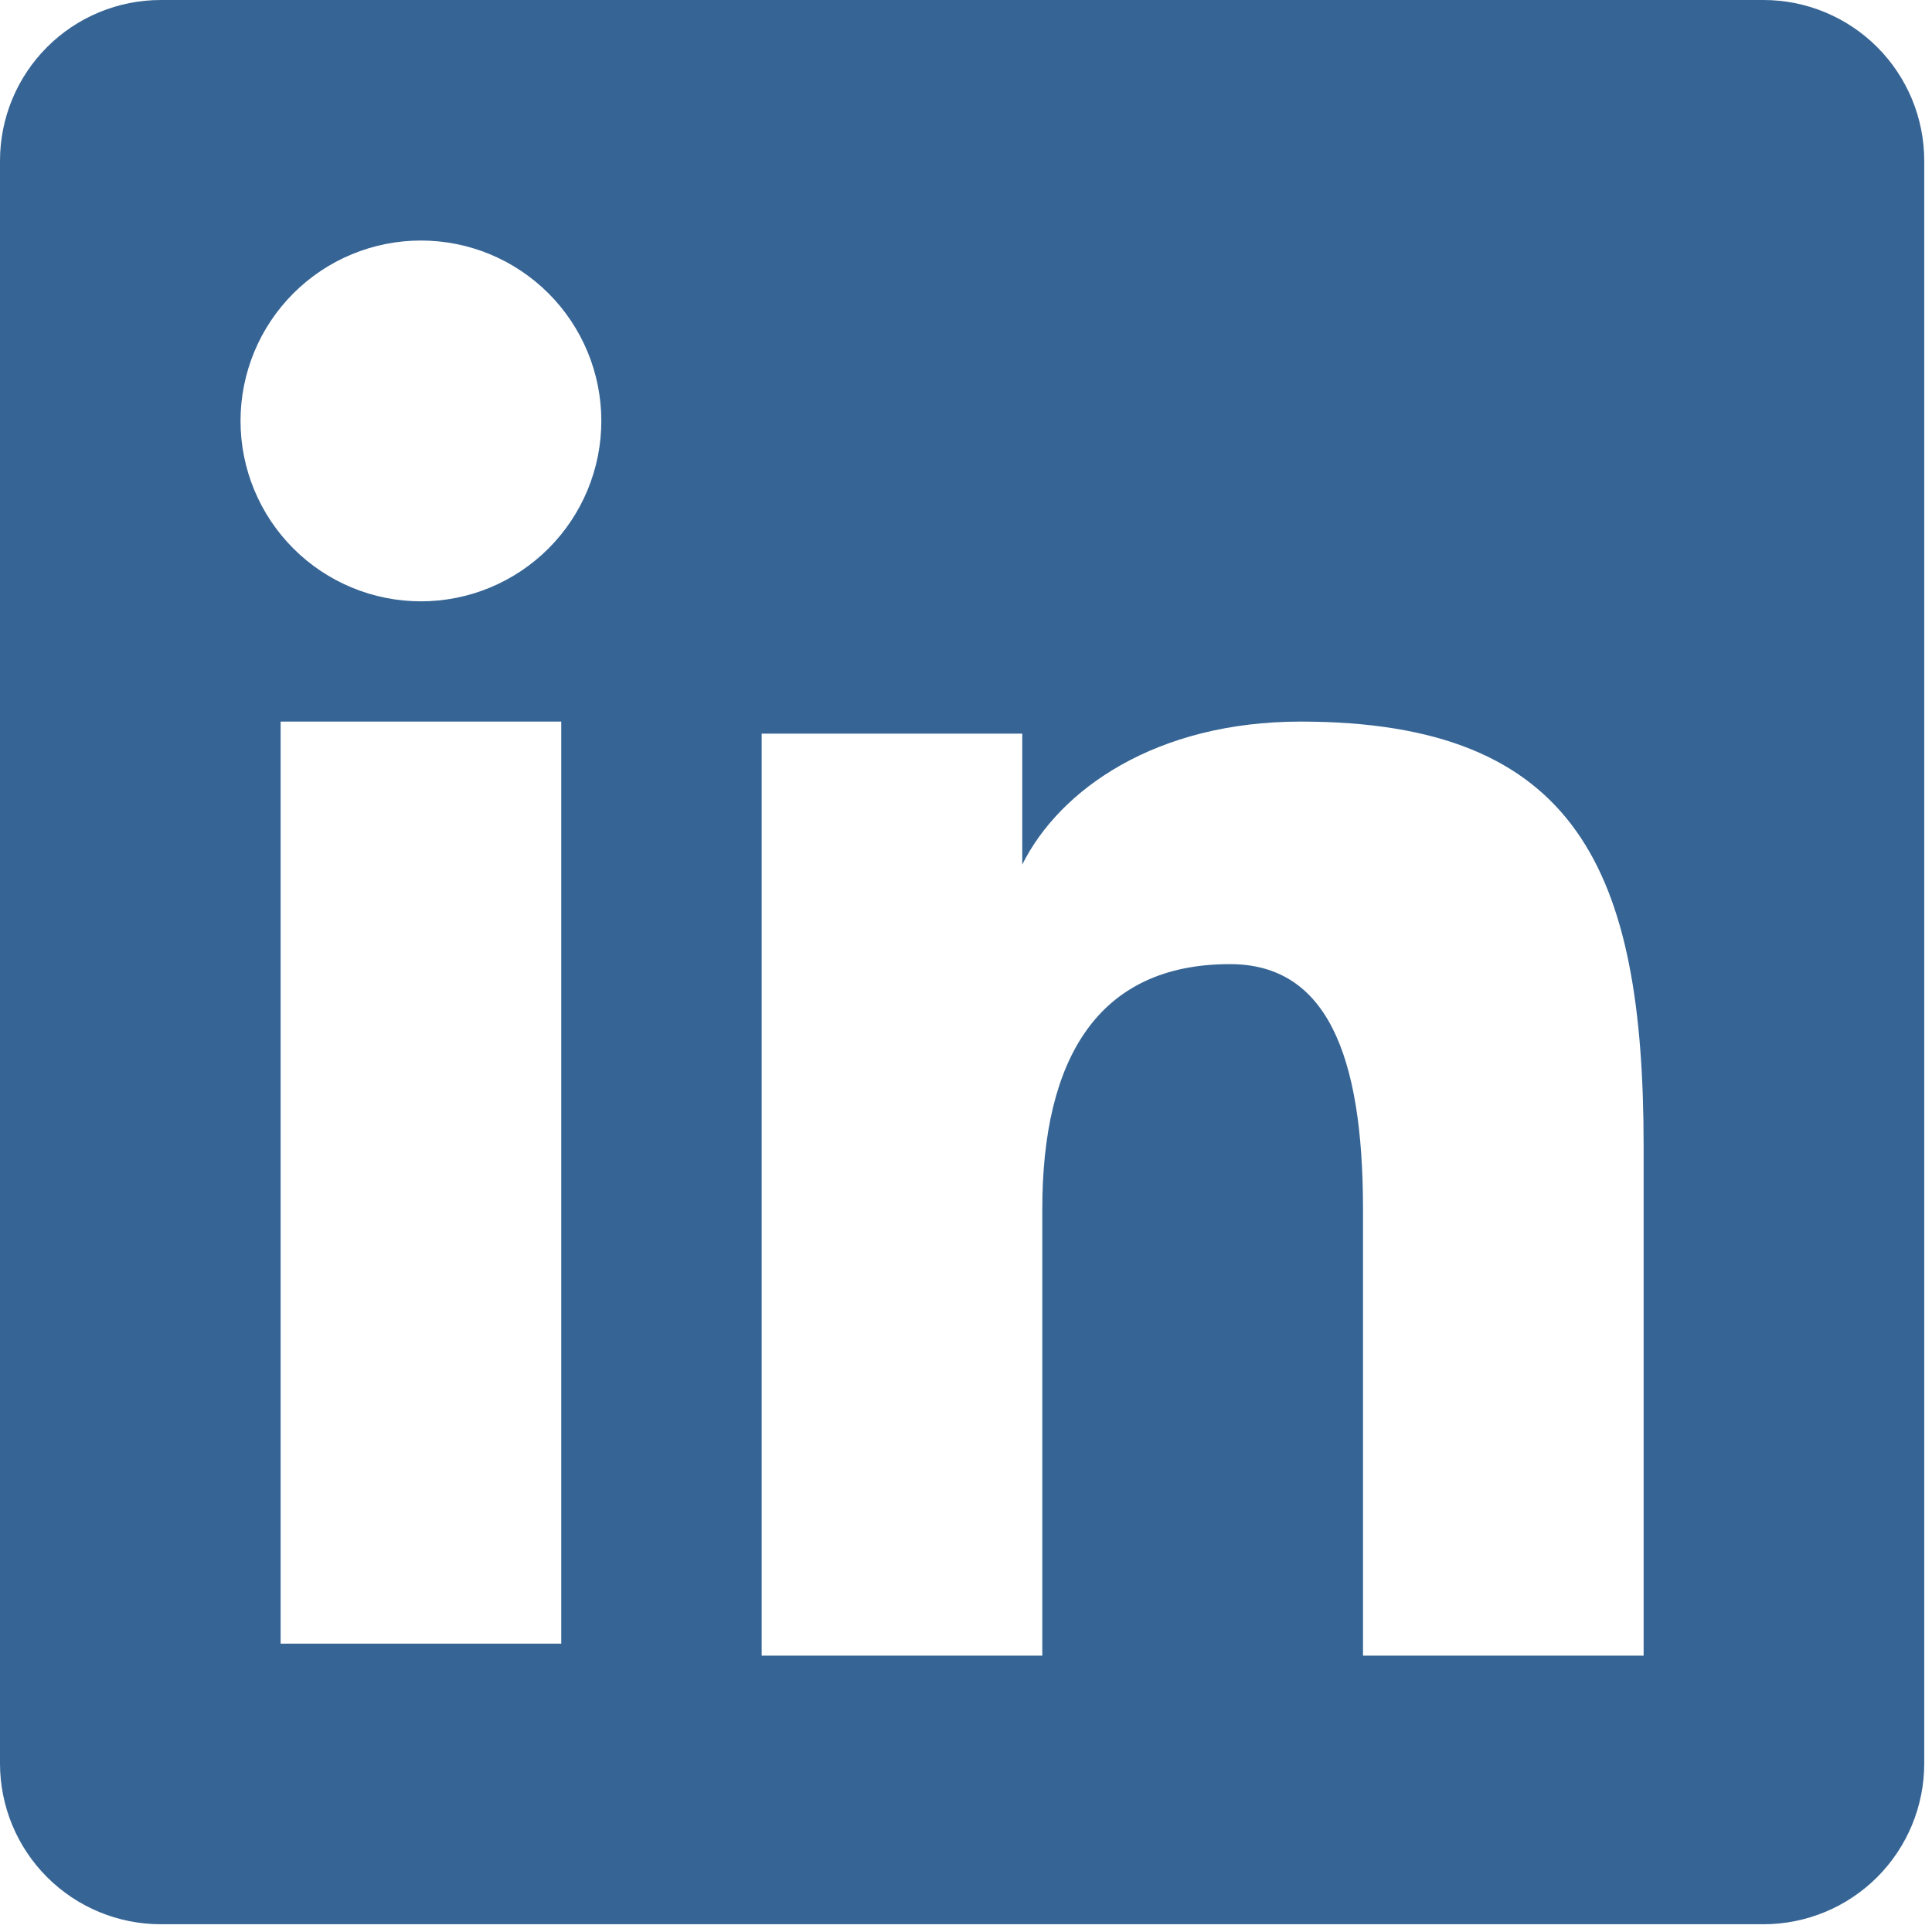 <svg width="141" height="141" viewBox="0 0 141 141" fill="none" xmlns="http://www.w3.org/2000/svg">
<path fill-rule="evenodd" clip-rule="evenodd" d="M0 11.732C0 8.621 1.236 5.636 3.436 3.436C5.636 1.236 8.621 0 11.732 0H128.702C130.243 0 131.768 0.303 133.191 0.893C134.615 1.483 135.908 2.347 136.998 3.436C138.087 4.526 138.951 5.819 139.541 7.242C140.13 8.666 140.434 10.191 140.434 11.732V128.702C140.434 130.243 140.13 131.768 139.541 133.191C138.951 134.615 138.087 135.908 136.998 136.998C135.908 138.087 134.615 138.951 133.191 139.541C131.768 140.13 130.243 140.434 128.702 140.434H11.732C8.621 140.434 5.636 139.198 3.436 136.998C1.236 134.797 0 131.814 0 128.702V11.732ZM55.588 53.541H74.606V63.096C77.347 57.601 84.372 52.663 94.924 52.663C115.153 52.663 119.954 63.599 119.954 83.666V120.832H99.474V88.236C99.474 76.809 96.733 70.363 89.761 70.363C80.091 70.363 76.068 77.312 76.068 88.236V120.832H55.588V53.541ZM20.48 119.954H40.96V52.663H20.48V119.954ZM43.886 30.72C43.886 32.449 43.545 34.161 42.883 35.758C42.222 37.355 41.252 38.807 40.029 40.029C38.807 41.252 37.355 42.222 35.758 42.883C34.161 43.545 32.449 43.886 30.72 43.886C28.991 43.886 27.279 43.545 25.682 42.883C24.084 42.222 22.633 41.252 21.41 40.029C20.188 38.807 19.218 37.355 18.556 35.758C17.895 34.161 17.554 32.449 17.554 30.72C17.554 27.228 18.941 23.879 21.41 21.41C23.879 18.941 27.228 17.554 30.72 17.554C34.212 17.554 37.56 18.941 40.029 21.41C42.498 23.879 43.886 27.228 43.886 30.72Z" fill="#366595"/>
</svg>
